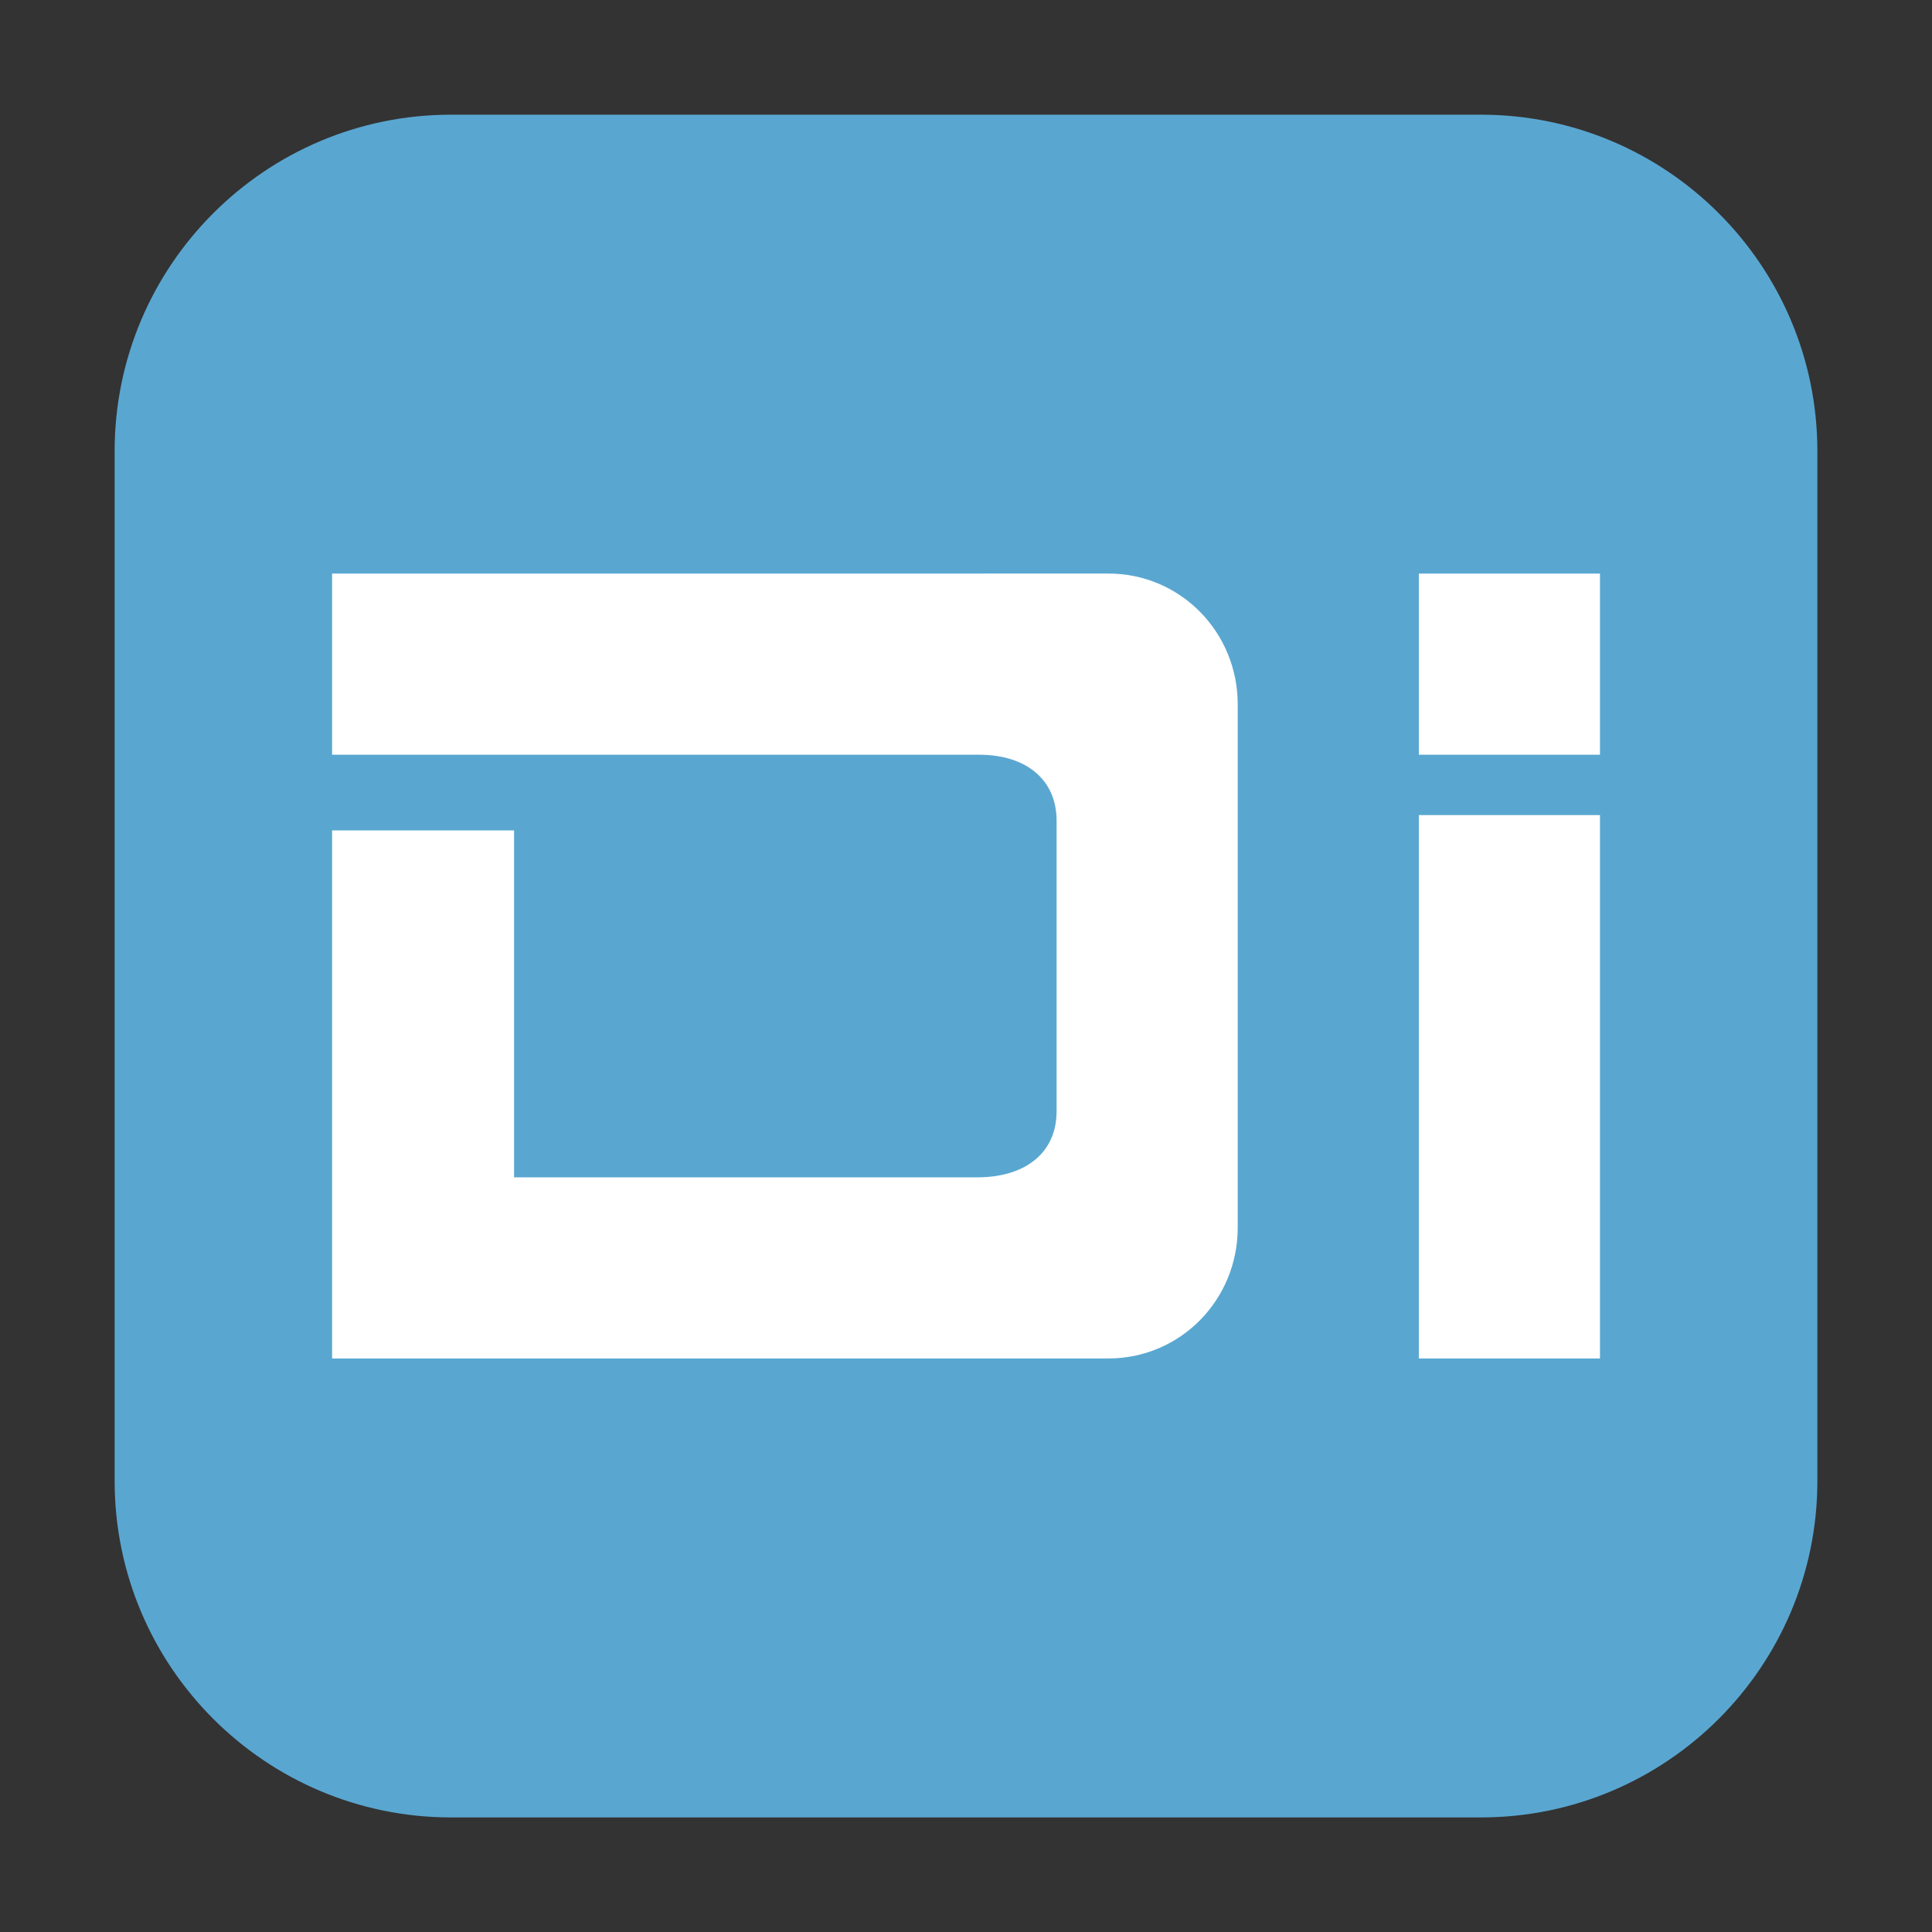 <svg height="36pt" viewBox="0 0 36 36" width="36pt" xmlns="http://www.w3.org/2000/svg"><rect x="0" y="0" width="36" height="36" fill="#333333" stroke="none"/><path d="m8.406 2.137h19.188c3.461 0 6.27 2.809 6.27 6.27v19.188c0 3.461-2.809 6.27-6.27 6.27h-19.188c-3.461 0-6.27-2.809-6.27-6.27v-19.188c0-3.461 2.809-6.27 6.27-6.27zm0 0" fill="#59a7d1" fill-rule="evenodd"/><path d="m6.188 10.688v3.375h12.055c.891 0 1.445.477 1.445 1.227v5.418c0 .754-.555 1.219-1.449 1.23h-8.66v-6.465h-3.391v9.84h14.465c1.336 0 2.41-1.086 2.41-2.438v-9.75c0-1.352-1.074-2.438-2.41-2.438zm0 0" fill="#fff"/><path d="m26.438 10.688v3.375h3.375v-3.375zm0 4.5v10.125h3.375v-10.125zm0 0" fill="#fff"/></svg>
